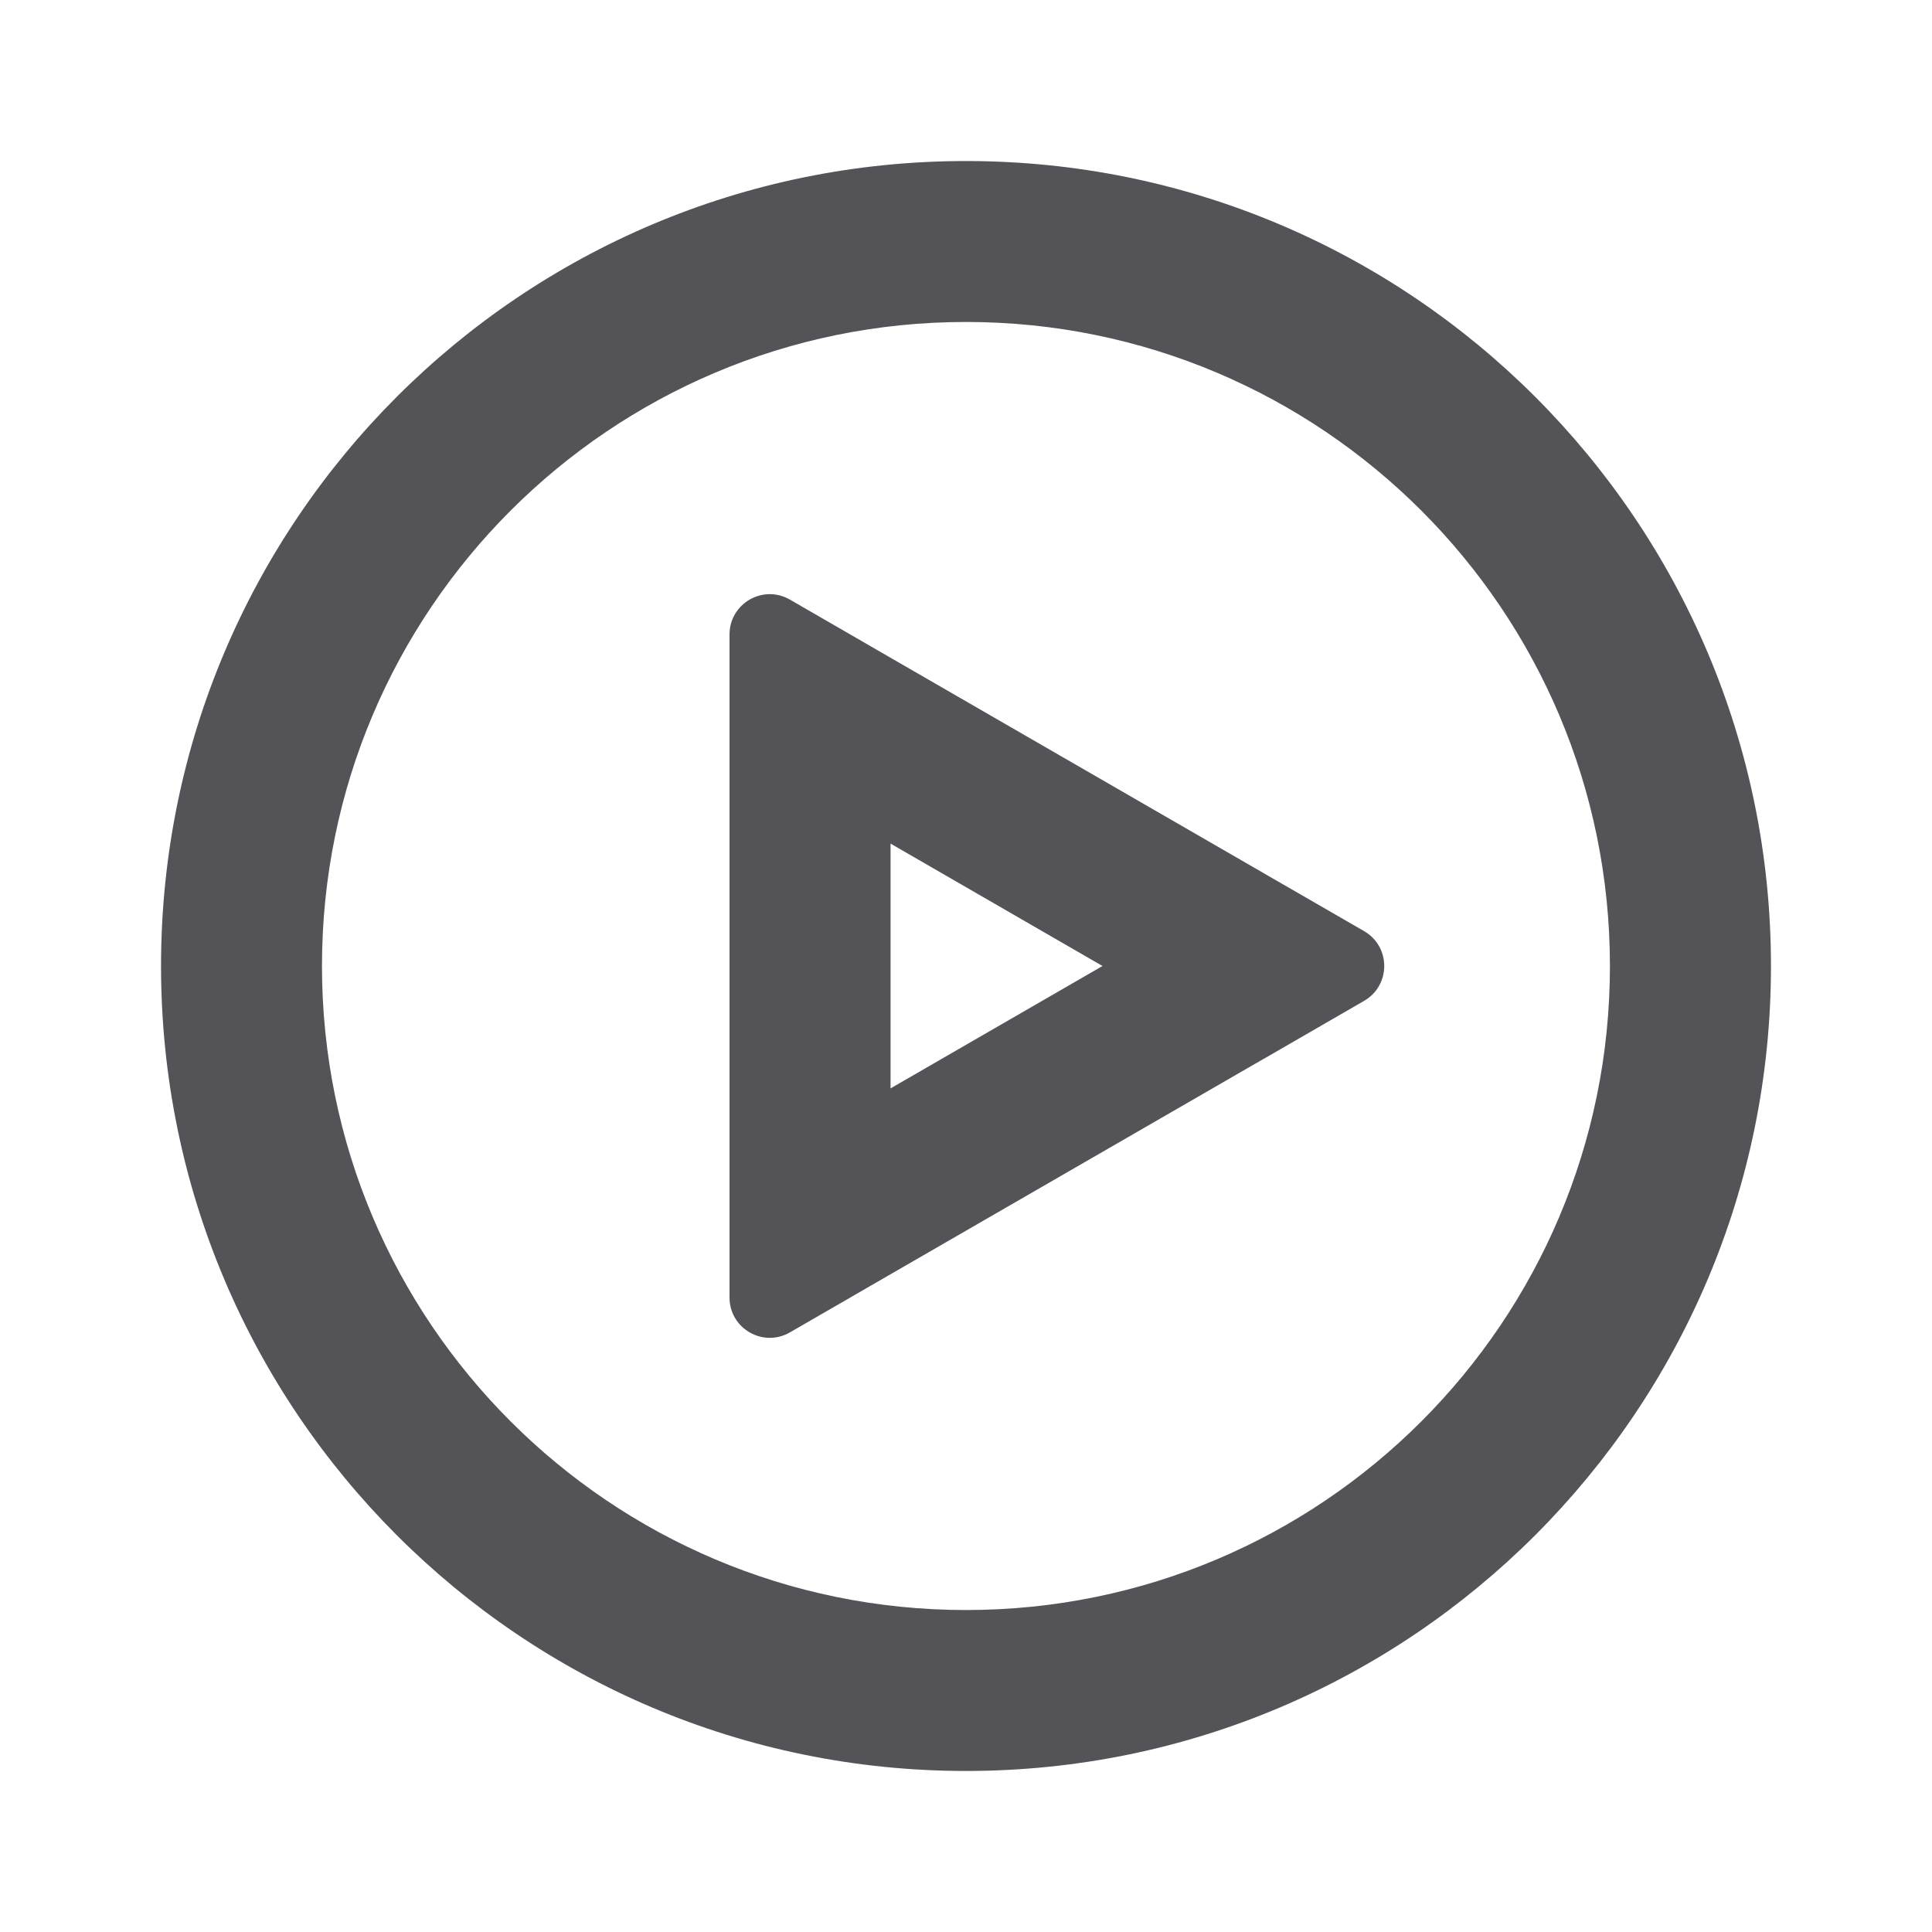 <svg width="20" height="20" viewBox="0 0 20 20" fill="none" xmlns="http://www.w3.org/2000/svg">
<path fill-rule="evenodd" clip-rule="evenodd" d="M16.666 10C16.666 13.682 13.682 16.667 10 16.667C6.318 16.667 3.333 13.682 3.333 10C3.333 6.318 6.318 3.333 10 3.333C13.682 3.333 16.666 6.318 16.666 10ZM18.333 10C18.333 14.602 14.602 18.333 10 18.333C5.397 18.333 1.667 14.602 1.667 10C1.667 5.398 5.397 1.667 10 1.667C14.602 1.667 18.333 5.398 18.333 10ZM7.552 7.771V7.748V7.29V6.568C7.552 6.247 7.899 6.047 8.177 6.207L8.802 6.568L9.198 6.797L9.219 6.809L13.08 9.038L13.1 9.05L13.496 9.278L14.121 9.639C14.399 9.8 14.399 10.2 14.121 10.361L13.496 10.722L13.1 10.951L13.08 10.962L9.219 13.191L9.198 13.203L8.802 13.432L8.177 13.793C7.899 13.953 7.552 13.753 7.552 13.432V12.71V12.252V12.229V7.771ZM11.413 10L9.219 11.267V8.733L11.413 10Z" fill="#545458"/>
</svg>
